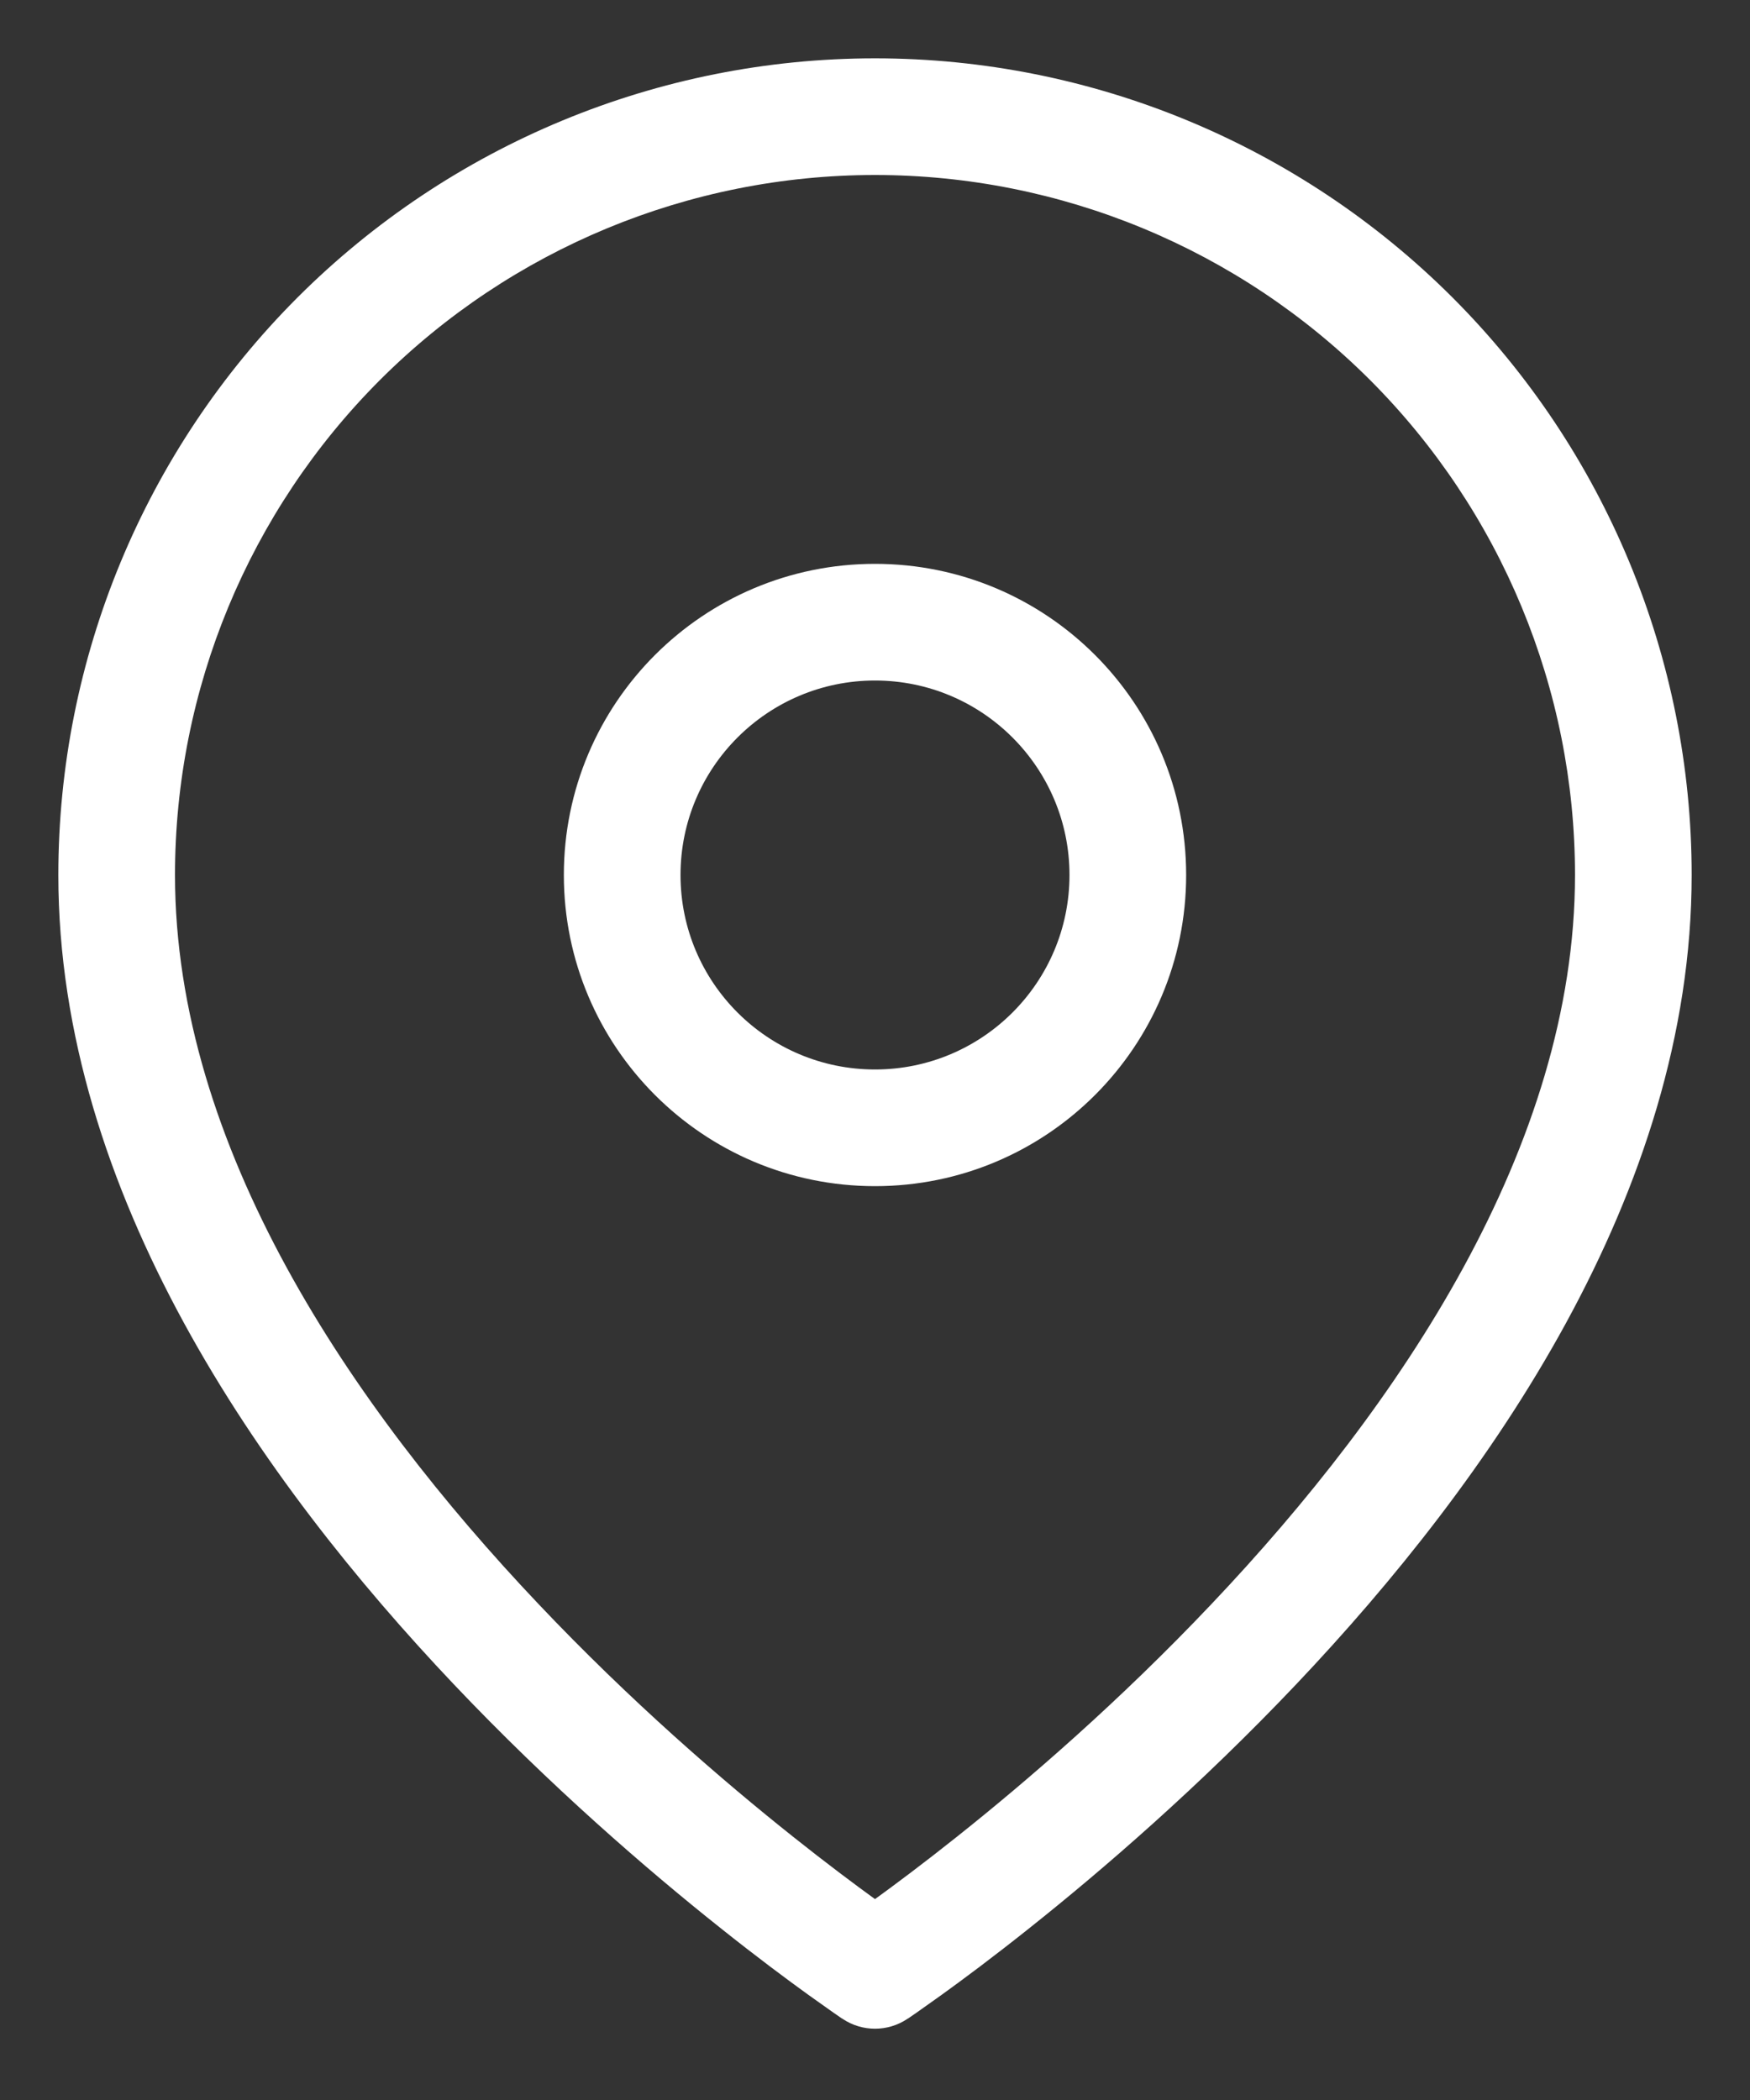 <svg width="15" height="18" viewBox="0 0 15 18" fill="none" xmlns="http://www.w3.org/2000/svg">
<rect x="0" y="0" width="15" height="18" fill="#333333" stroke="none"/>
<path fill-rule="evenodd" clip-rule="evenodd" d="M7.5 1.5C5.909 1.5 4.383 2.132 3.257 3.257C2.132 4.383 1.5 5.909 1.5 7.5C1.5 9.827 3.008 12.052 4.613 13.746C5.405 14.583 6.199 15.267 6.796 15.742C7.086 15.973 7.329 16.154 7.5 16.278C7.671 16.154 7.914 15.973 8.204 15.742C8.801 15.267 9.595 14.583 10.387 13.746C11.992 12.052 13.5 9.827 13.5 7.5C13.5 5.909 12.868 4.383 11.743 3.257C10.617 2.132 9.091 1.5 7.5 1.5ZM7.5 16.889L7.777 17.305C7.609 17.417 7.391 17.417 7.223 17.305L7.5 16.889ZM2.55 2.55C3.863 1.238 5.643 0.5 7.5 0.5C9.357 0.5 11.137 1.238 12.45 2.55C13.762 3.863 14.5 5.643 14.5 7.5C14.5 10.229 12.758 12.698 11.113 14.434C10.28 15.313 9.449 16.029 8.827 16.524C8.516 16.772 8.255 16.966 8.072 17.098C7.98 17.164 7.908 17.215 7.858 17.25C7.833 17.267 7.813 17.281 7.8 17.29L7.784 17.301L7.779 17.303L7.777 17.305C7.777 17.305 7.777 17.305 7.5 16.889C7.223 17.305 7.223 17.305 7.223 17.305L7.221 17.303L7.216 17.301L7.2 17.29C7.187 17.281 7.167 17.267 7.142 17.25C7.092 17.215 7.02 17.164 6.928 17.098C6.745 16.966 6.484 16.772 6.173 16.524C5.551 16.029 4.72 15.313 3.887 14.434C2.242 12.698 0.5 10.229 0.5 7.5C0.5 5.643 1.238 3.863 2.55 2.55Z" fill="white"/>
<path fill-rule="evenodd" clip-rule="evenodd" d="M7.5 5.833C6.58 5.833 5.833 6.58 5.833 7.5C5.833 8.421 6.58 9.167 7.5 9.167C8.42 9.167 9.167 8.421 9.167 7.5C9.167 6.58 8.42 5.833 7.5 5.833ZM4.833 7.5C4.833 6.027 6.027 4.833 7.5 4.833C8.973 4.833 10.167 6.027 10.167 7.5C10.167 8.973 8.973 10.167 7.5 10.167C6.027 10.167 4.833 8.973 4.833 7.5Z" fill="white"/>
</svg>
